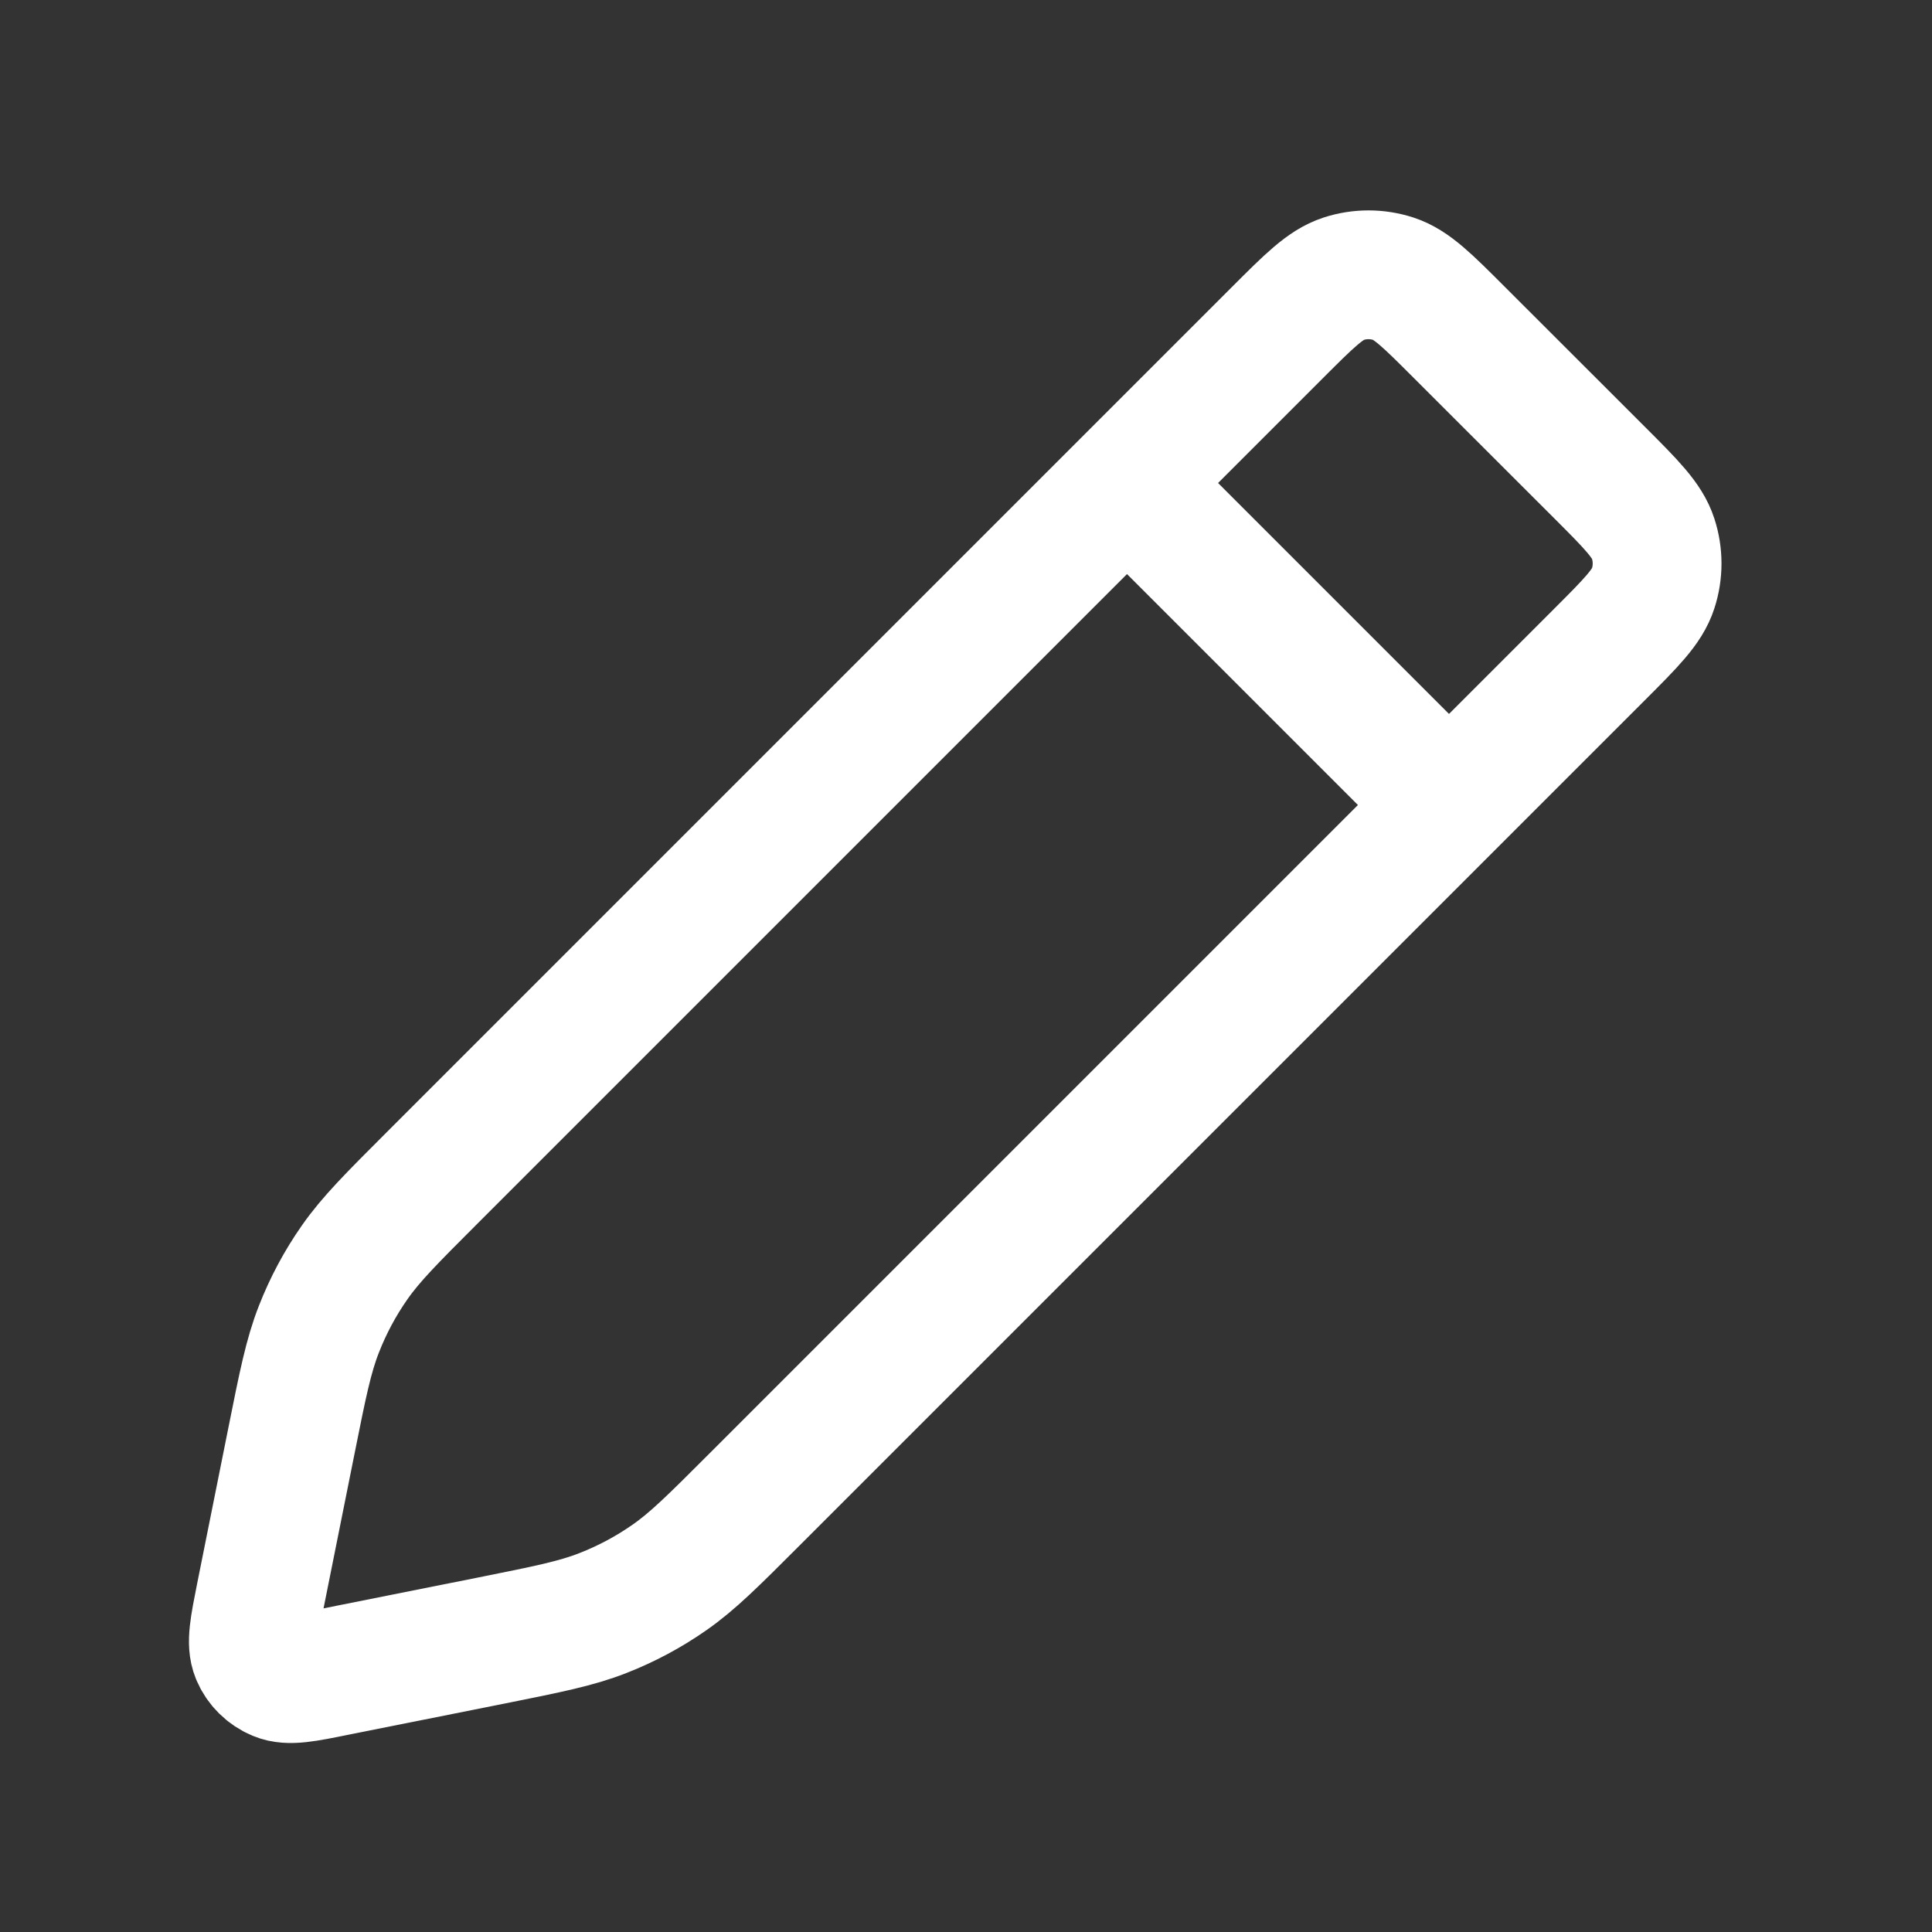 <svg width="18" height="18" viewBox="0 0 18 18" fill="none" xmlns="http://www.w3.org/2000/svg">
<rect x="0" y="0" width="18" height="18" fill="#333333" stroke="none"/>
<g id="pen">
<path id="Icon" d="M10.5 4.5L13.5 7.5M3.132 15.573L4.575 15.285C5.104 15.179 5.369 15.126 5.616 15.029C5.836 14.943 6.044 14.832 6.237 14.697C6.455 14.545 6.646 14.354 7.028 13.972L14.901 6.099C15.198 5.802 15.347 5.653 15.402 5.482C15.451 5.331 15.451 5.169 15.402 5.018C15.347 4.847 15.198 4.698 14.901 4.401L13.598 3.099C13.301 2.802 13.153 2.653 12.982 2.597C12.831 2.548 12.669 2.548 12.518 2.597C12.347 2.653 12.198 2.802 11.901 3.099L4.028 10.972C3.646 11.354 3.455 11.545 3.303 11.763C3.168 11.956 3.057 12.164 2.971 12.384C2.874 12.631 2.821 12.895 2.715 13.425L2.426 14.867C2.367 15.163 2.338 15.31 2.381 15.415C2.419 15.507 2.493 15.58 2.585 15.618C2.69 15.662 2.837 15.633 3.132 15.573Z" stroke="white" stroke-width="1.2" stroke-linecap="round" stroke-linejoin="round"/>
</g>
</svg>
